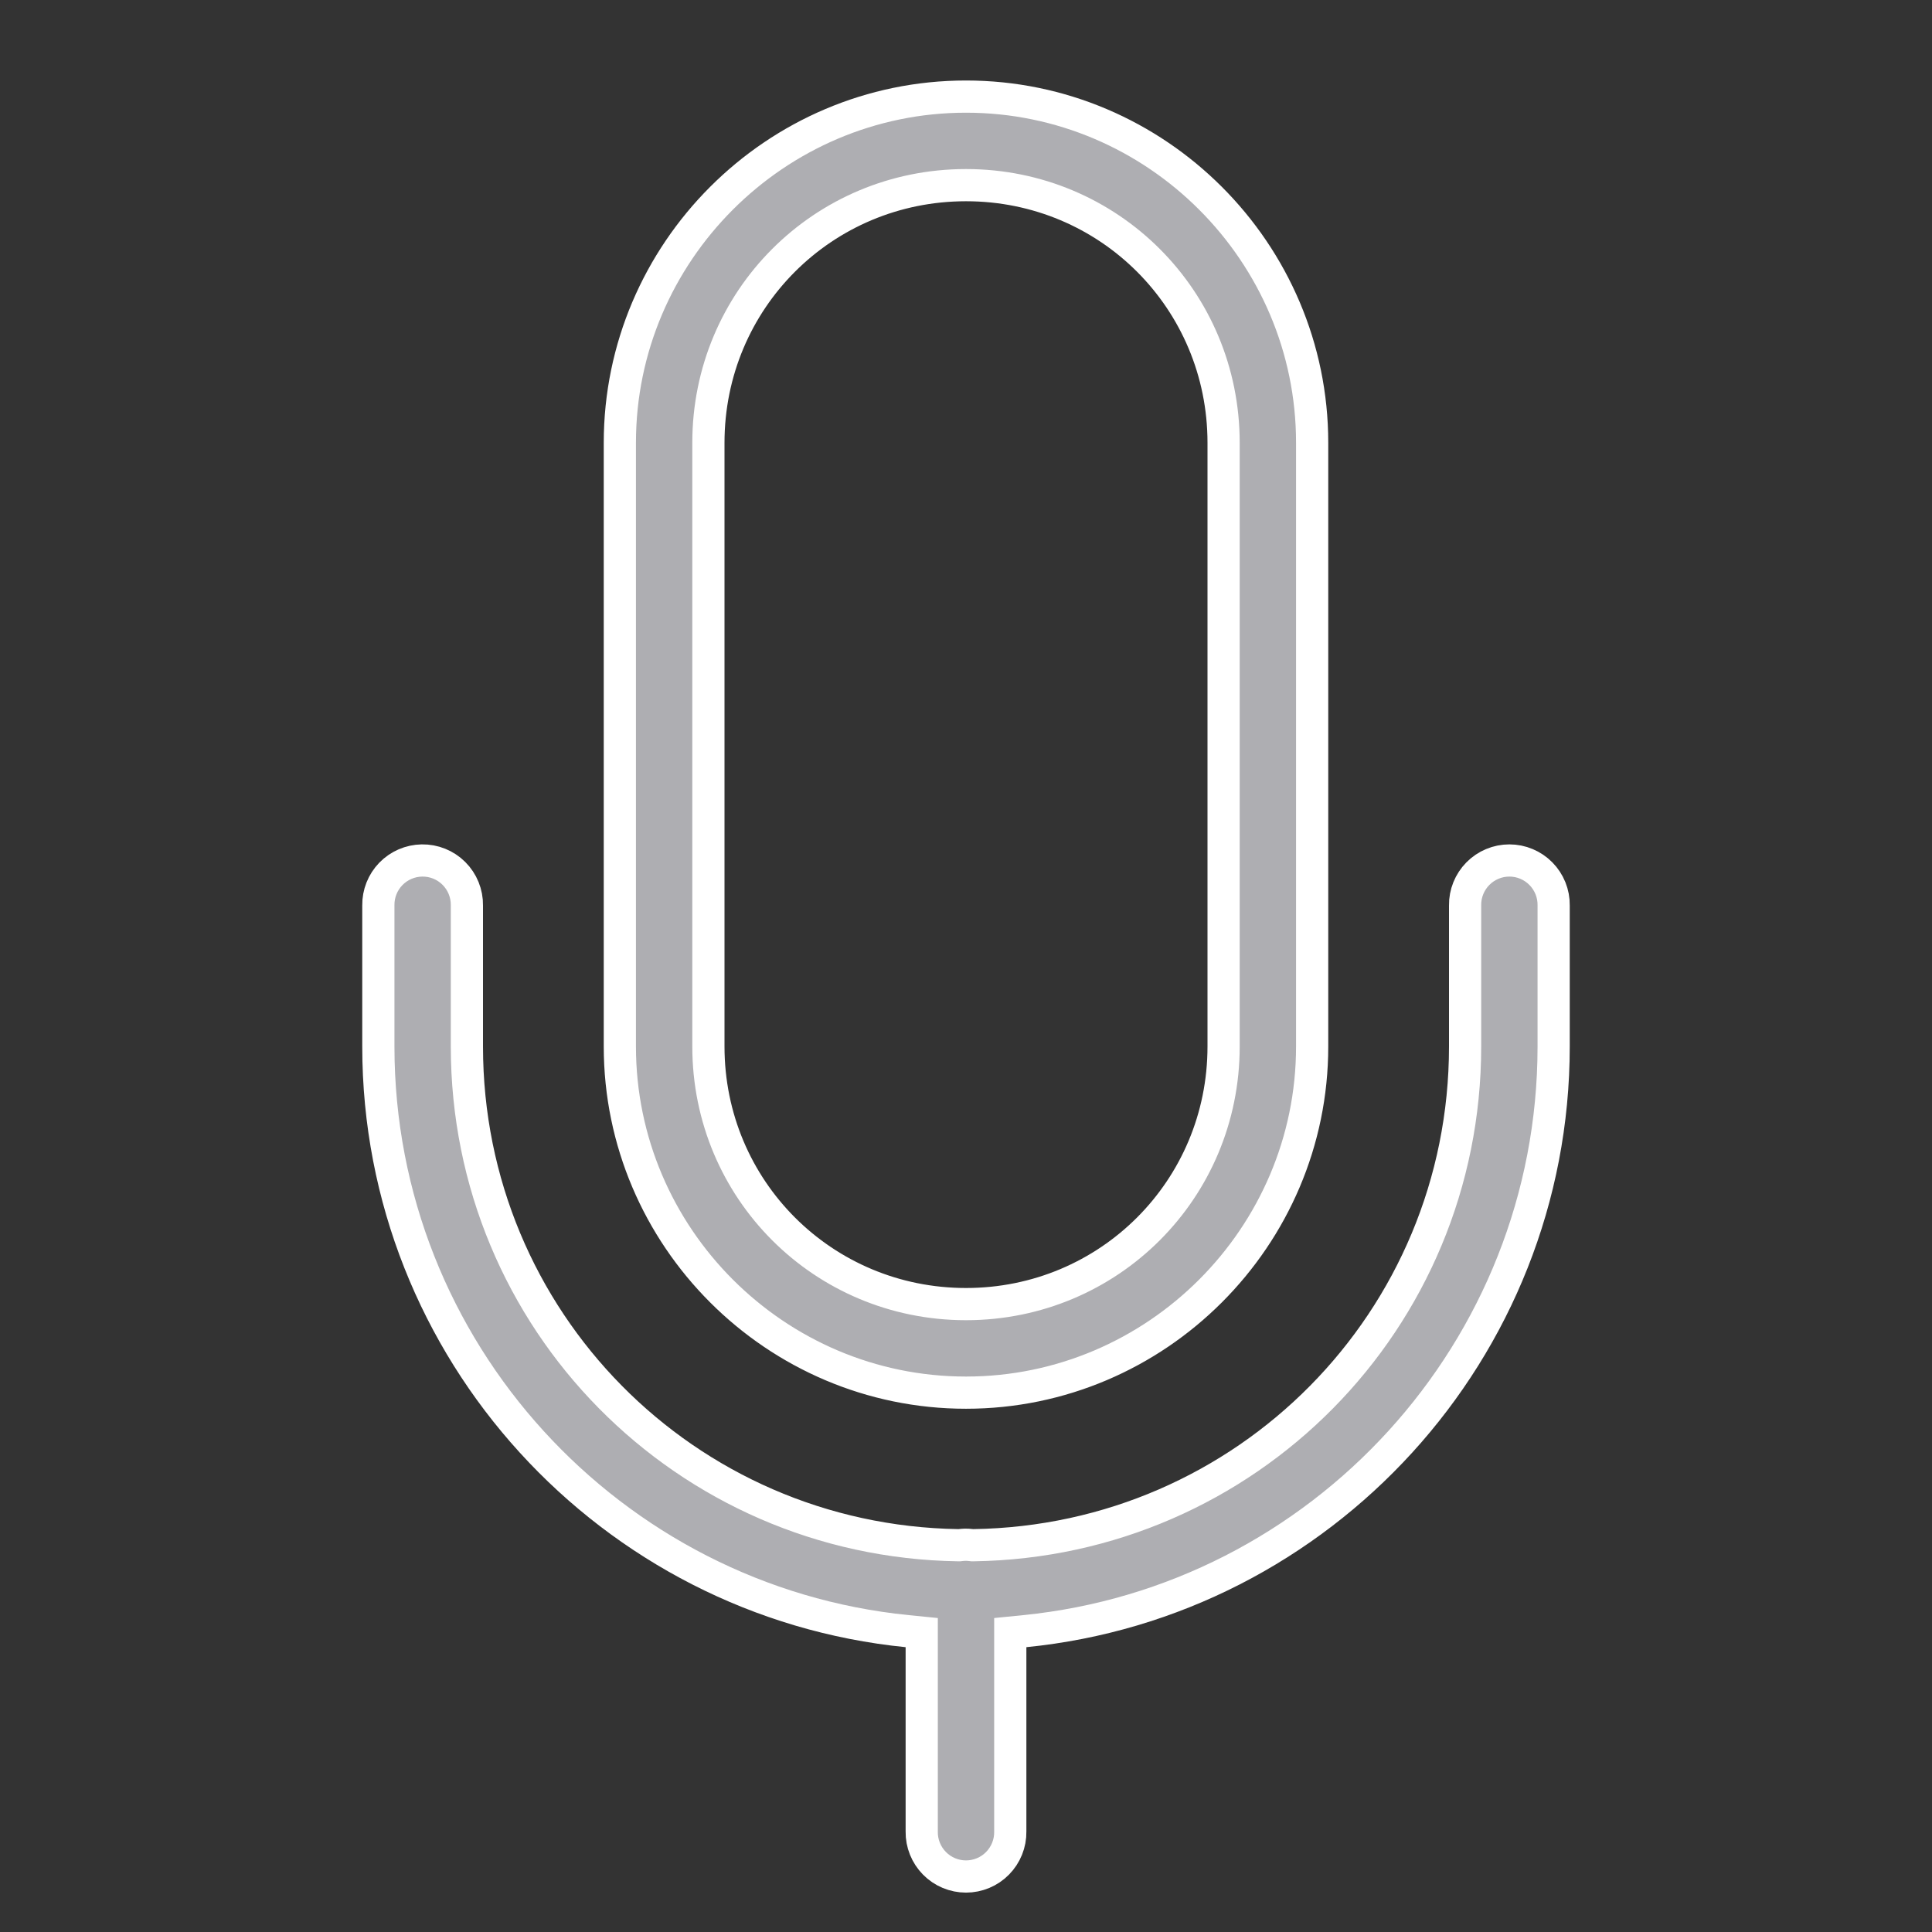 <svg width="60" height="60" viewBox="0 0 60 60" fill="none" xmlns="http://www.w3.org/2000/svg">
<rect x="0" y="0" width="60" height="60" fill="#333333" stroke="none"/>
<path d="M11.75 28.125H11.75L11.75 28.118C11.745 27.753 11.884 27.402 12.138 27.14C12.392 26.879 12.739 26.729 13.104 26.723C13.288 26.72 13.47 26.754 13.641 26.823C13.812 26.892 13.967 26.995 14.097 27.125C14.227 27.255 14.33 27.41 14.399 27.581C14.468 27.751 14.503 27.934 14.5 28.118L14.5 28.118V28.125V32.5C14.5 41.002 21.289 47.858 29.758 47.988L29.793 47.988L29.828 47.984C29.878 47.978 29.927 47.974 29.977 47.973C30.038 47.973 30.099 47.976 30.16 47.984L30.194 47.988L30.23 47.988C38.704 47.864 45.5 41.006 45.5 32.5L45.5 28.125L45.5 28.118C45.497 27.936 45.531 27.755 45.599 27.586C45.667 27.417 45.768 27.263 45.896 27.133C46.024 27.003 46.176 26.9 46.344 26.83C46.512 26.759 46.693 26.723 46.875 26.723C47.057 26.723 47.238 26.759 47.406 26.83C47.574 26.9 47.726 27.003 47.854 27.133C47.982 27.263 48.083 27.417 48.151 27.586C48.219 27.755 48.253 27.936 48.25 28.118L48.25 28.118V28.125V32.5C48.25 41.941 41.03 49.738 31.825 50.657L31.375 50.702V51.155L31.375 56.875L31.375 56.882C31.378 57.064 31.344 57.245 31.276 57.414C31.208 57.583 31.107 57.737 30.979 57.867C30.851 57.997 30.699 58.1 30.531 58.17C30.363 58.24 30.182 58.277 30 58.277C29.818 58.277 29.637 58.24 29.469 58.17C29.301 58.1 29.149 57.997 29.021 57.867C28.893 57.737 28.792 57.583 28.724 57.414C28.656 57.245 28.622 57.064 28.625 56.882H28.625V56.875V51.155V50.702L28.175 50.657C18.97 49.738 11.75 41.941 11.75 32.5V28.125ZM19.25 13.75C19.25 7.835 24.085 3 30 3C35.915 3 40.75 7.835 40.75 13.75V32.5C40.75 38.415 35.915 43.25 30 43.25C24.085 43.25 19.25 38.415 19.25 32.5V13.75ZM38 13.75C38 9.31 34.44 5.75 30 5.75C25.56 5.75 22 9.31 22 13.75V32.5C22 36.94 25.56 40.5 30 40.5C34.44 40.5 38 36.94 38 32.5V13.75Z" fill="#AEAEB2" stroke="white"/>
</svg>
